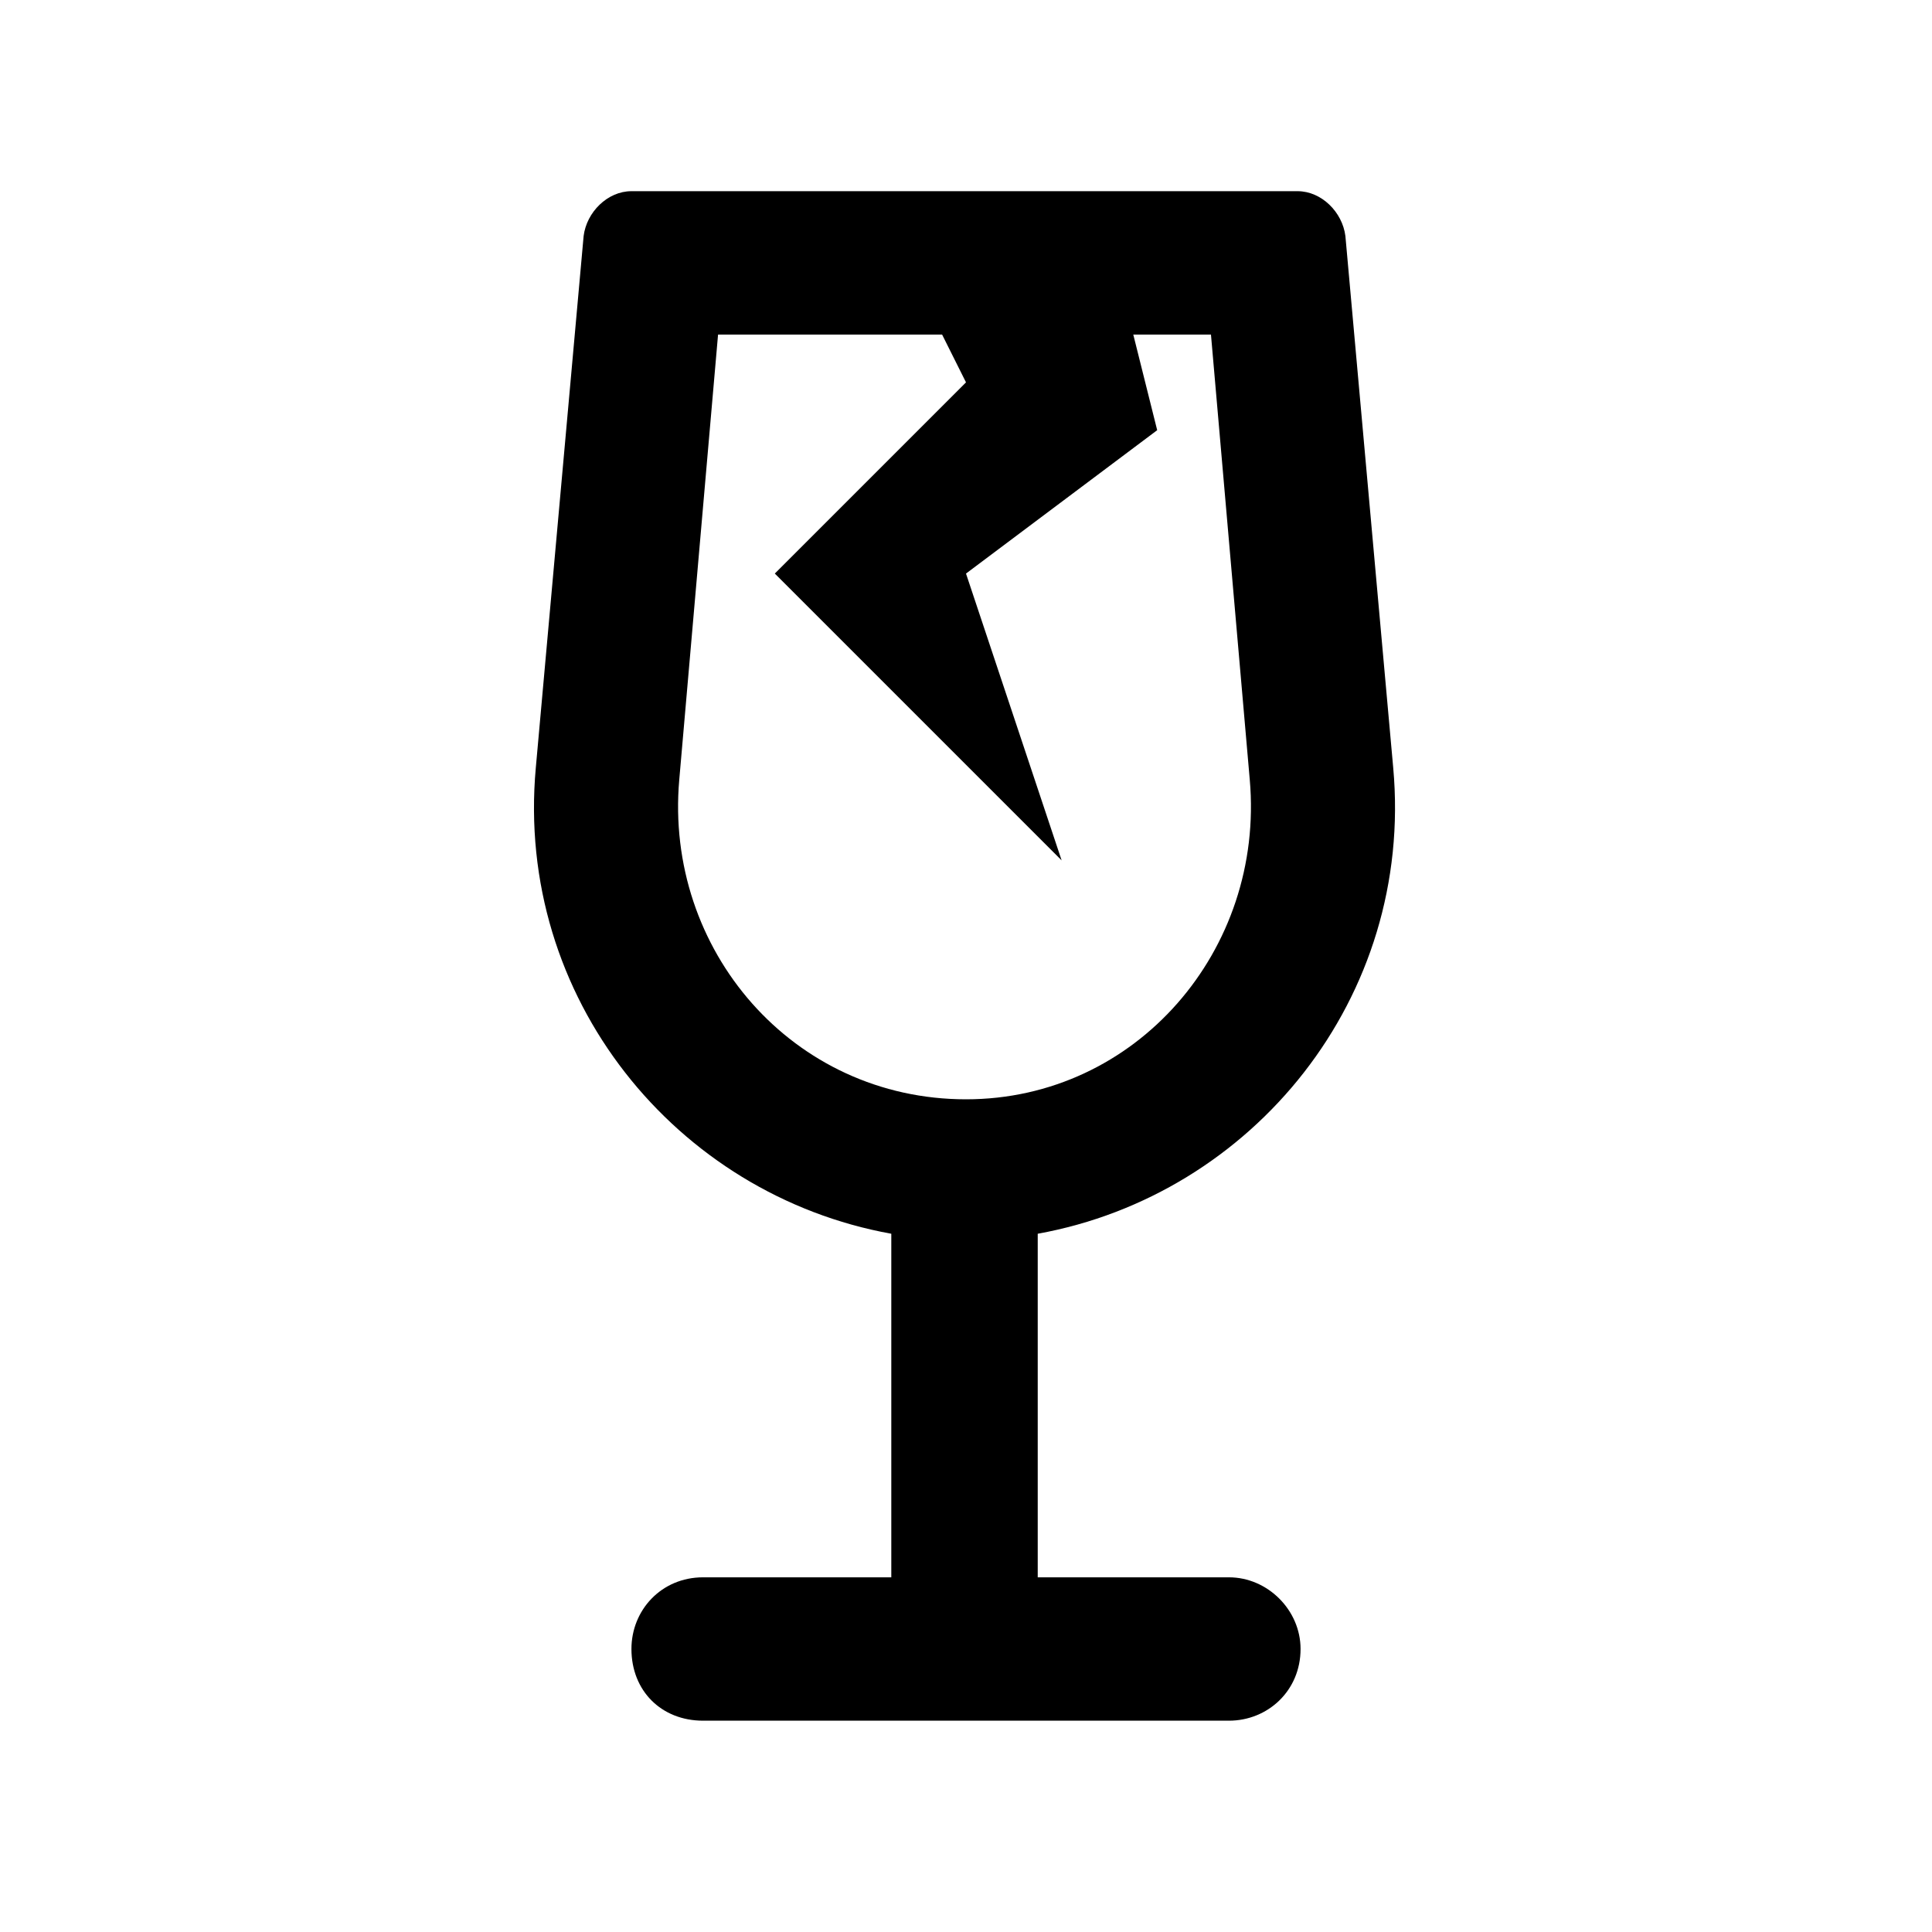 <svg width="24" height="24" viewBox="0 0 24 24" fill="currentColor" xmlns="http://www.w3.org/2000/svg">
<path d="M15.266 19.594H12.891V15.326C15.562 14.844 17.566 12.395 17.307 9.537L16.713 2.932C16.676 2.635 16.416 2.375 16.119 2.375H7.844C7.547 2.375 7.287 2.635 7.25 2.932L6.656 9.537C6.396 12.395 8.4 14.844 11.072 15.326V19.594H8.734C8.215 19.594 7.844 20.002 7.844 20.484C7.844 21.004 8.215 21.375 8.734 21.375H15.266C15.748 21.375 16.156 21.004 16.156 20.484C16.156 20.002 15.748 19.594 15.266 19.594ZM8.438 9.686L8.92 4.156H11.703L12 4.75L9.625 7.125L13.188 10.688L12 7.125L14.375 5.344L14.078 4.156H15.043L15.525 9.686C15.711 11.801 14.115 13.656 12 13.656C9.848 13.656 8.252 11.801 8.438 9.686Z" fill="currentColor"/>
</svg>
